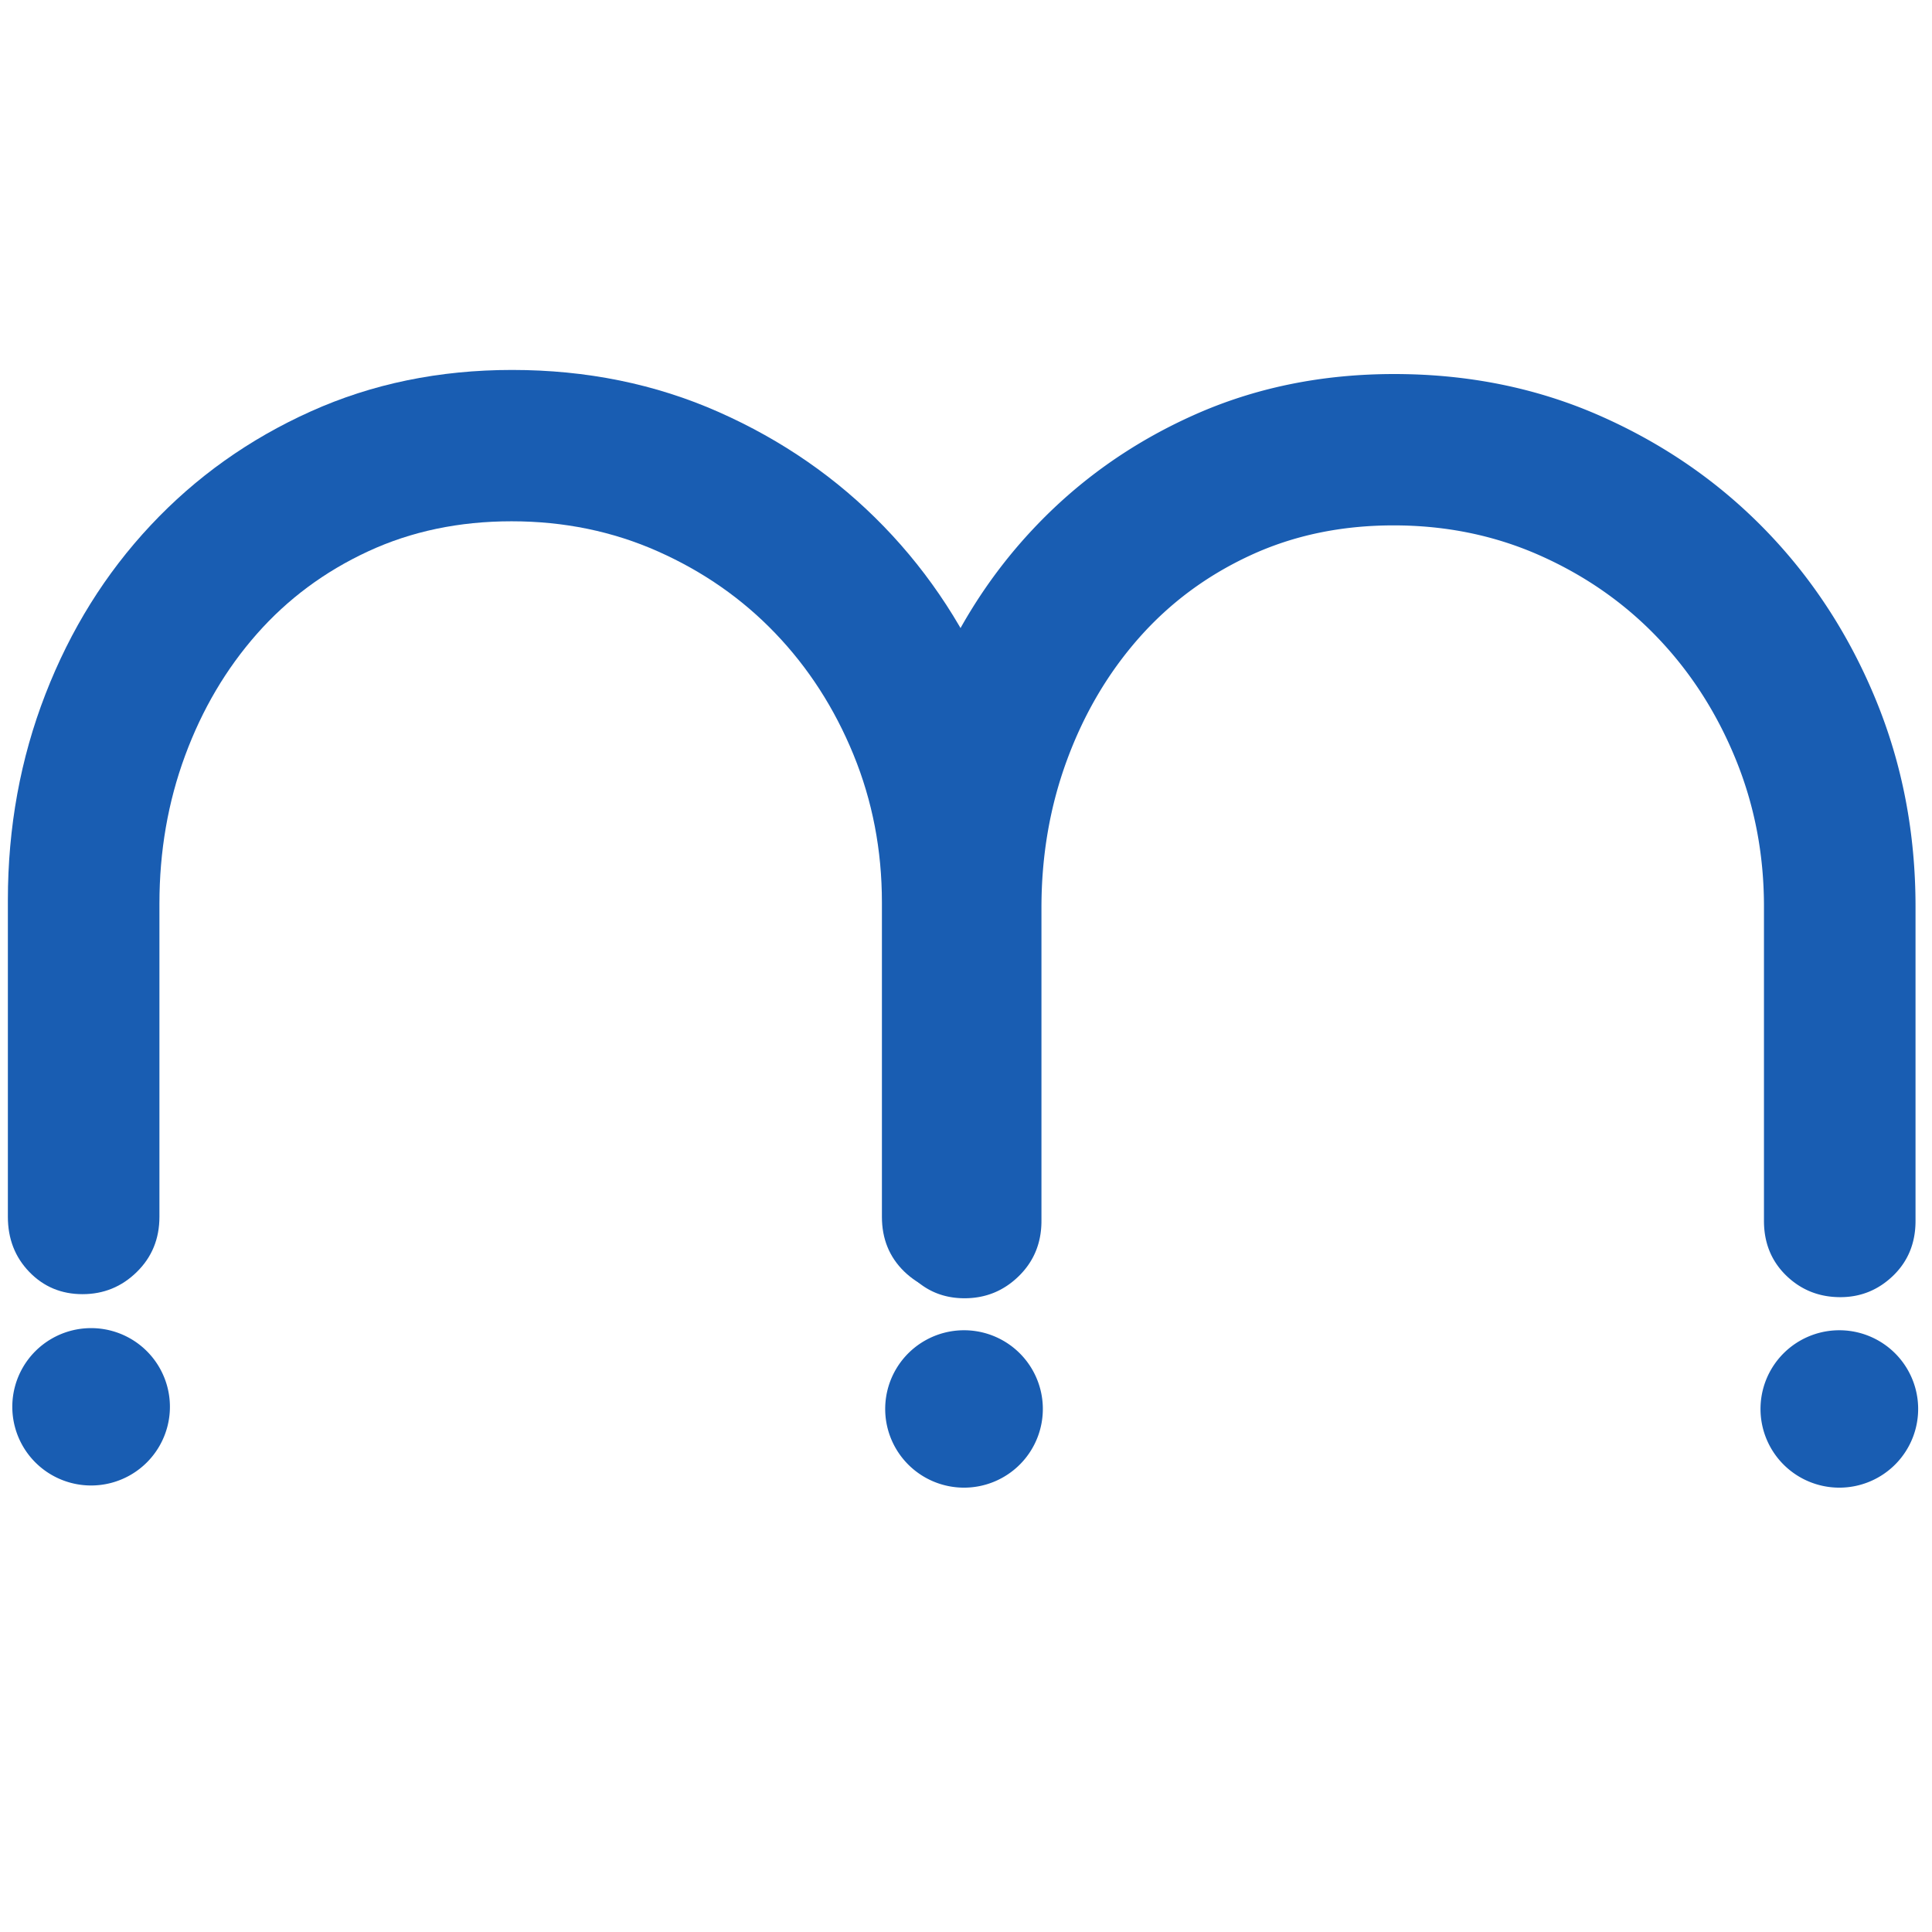 <?xml version="1.0" encoding="UTF-8" standalone="no"?>
<svg
   xmlns:dc="http://purl.org/dc/elements/1.1/"
   xmlns:cc="http://creativecommons.org/ns#"
   xmlns:rdf="http://www.w3.org/1999/02/22-rdf-syntax-ns#"
   xmlns:svg="http://www.w3.org/2000/svg"
   xmlns="http://www.w3.org/2000/svg"
   xmlns:sodipodi="http://sodipodi.sourceforge.net/DTD/sodipodi-0.dtd"
   xmlns:inkscape="http://www.inkscape.org/namespaces/inkscape"
   style="isolation:isolate"
   viewBox="0 0 96 96"
   width="128"
   height="128"
   version="1.1"
   id="svg103"
   sodipodi:docname="triduum-m-original-favicon.svg"
   inkscape:version="0.92.4 (unknown)"
   inkscape:export-filename="/opt/pymis/reps/triduum-front/src/assets/images/triduum/triduum-m-original.svg.png"
   inkscape:export-xdpi="96.300003"
   inkscape:export-ydpi="96.300003">
  <sodipodi:namedview
     pagecolor="#ffffff"
     bordercolor="#666666"
     borderopacity="1"
     objecttolerance="10"
     gridtolerance="10"
     guidetolerance="10"
     inkscape:pageopacity="0"
     inkscape:pageshadow="2"
     inkscape:window-width="1327"
     inkscape:window-height="713"
     id="namedview105"
     showgrid="false"
     inkscape:zoom="3.689924"
     inkscape:cx="94.79647"
     inkscape:cy="67.026086"
     inkscape:window-x="1405"
     inkscape:window-y="27"
     inkscape:window-maximized="1"
     inkscape:current-layer="g4638"
     fit-margin-right="-0.4" />
  <defs
     id="defs91">
    <clipPath
       id="a">
      <path
         d="M 0,0 H 687 V 192 H 0 Z"
         id="path88"
         inkscape:connector-curvature="0" />
    </clipPath>
  </defs>
  <g
     clip-path="url(#a)"
     id="g101"
     transform="translate(-441.473,-51.284)">
    <g
       id="g4638"
       transform="matrix(1.468,0,0,1.474,-305.292,-59.717)">
      <path
         style="fill:#195db2;fill-opacity:1;stroke-width:0.398"
         id="path95"
         d="m 543.678,116.326 c 0,0.741 -0.251,1.355 -0.752,1.841 -0.502,0.485 -1.1,0.729 -1.794,0.729 -0.72,0 -1.33,-0.244 -1.833,-0.729 -0.501,-0.486 -0.752,-1.1 -0.752,-1.841 v -10.598 c 0,-1.764 -0.322,-3.427 -0.964,-4.986 -0.642,-1.56 -1.523,-2.922 -2.642,-4.085 -1.119,-1.164 -2.443,-2.084 -3.974,-2.762 -1.53,-0.678 -3.182,-1.016 -4.956,-1.016 -1.774,0 -3.394,0.338 -4.86,1.016 -1.466,0.677 -2.719,1.604 -3.761,2.781 -1.041,1.176 -1.852,2.544 -2.43,4.104 -0.578,1.559 -0.868,3.222 -0.868,4.986 v 10.559 c 0,0.741 -0.255,1.362 -0.766,1.86 -0.51,0.499 -1.123,0.748 -1.838,0.748 -0.714,0 -1.314,-0.249 -1.799,-0.748 -0.485,-0.499 -0.727,-1.119 -0.727,-1.86 v -10.674 c 0,-2.455 0.424,-4.769 1.271,-6.943 0.847,-2.174 2.035,-4.073 3.564,-5.696 1.528,-1.624 3.333,-2.903 5.413,-3.835 2.08,-0.934 4.353,-1.4 6.82,-1.4 2.517,0 4.849,0.473 6.993,1.419 2.145,0.946 4.007,2.231 5.587,3.855 1.579,1.623 2.819,3.523 3.718,5.696 0.899,2.173 1.348,4.5 1.348,6.981 z"
         inkscape:connector-curvature="0" />
      <path
         style="fill:#195db2;fill-opacity:1;stroke-width:0.398"
         id="path97"
         d="m 573.533,116.464 c 0,0.741 -0.251,1.355 -0.752,1.841 -0.502,0.485 -1.1,0.729 -1.793,0.729 -0.72,0 -1.331,-0.244 -1.833,-0.729 -0.501,-0.486 -0.752,-1.1 -0.752,-1.841 v -10.598 c 0,-1.764 -0.322,-3.427 -0.965,-4.986 -0.642,-1.56 -1.523,-2.922 -2.642,-4.085 -1.119,-1.164 -2.443,-2.084 -3.973,-2.762 -1.53,-0.678 -3.182,-1.016 -4.957,-1.016 -1.774,0 -3.394,0.338 -4.86,1.016 -1.466,0.677 -2.719,1.604 -3.761,2.781 -1.041,1.176 -1.852,2.544 -2.43,4.104 -0.578,1.559 -0.868,3.222 -0.868,4.986 v 10.559 c 0,0.741 -0.255,1.362 -0.765,1.86 -0.511,0.499 -1.123,0.748 -1.838,0.748 -0.714,0 -1.314,-0.249 -1.799,-0.748 -0.484,-0.499 -0.727,-1.119 -0.727,-1.86 v -10.674 c 0,-2.455 0.424,-4.769 1.272,-6.943 0.847,-2.174 2.035,-4.073 3.564,-5.696 1.528,-1.624 3.333,-2.903 5.413,-3.835 2.08,-0.934 4.353,-1.4 6.82,-1.4 2.517,0 4.848,0.473 6.993,1.419 2.145,0.946 4.007,2.231 5.587,3.855 1.579,1.623 2.819,3.523 3.718,5.696 0.899,2.173 1.348,4.5 1.348,6.981 z m -59.086,6.266 a 2.667,2.652 0 1 1 -5.335,3.9e-4 2.667,2.652 0 0 1 5.335,-3.9e-4 z m 59.174,0 a 2.668,2.653 0 1 1 -5.334,0 2.668,2.653 0 0 1 5.334,0 z m -29.628,0 a 2.668,2.653 0 1 1 -5.334,0 2.668,2.653 0 0 1 5.334,0 z"
         inkscape:connector-curvature="0" />
    </g>
  </g>
</svg>
